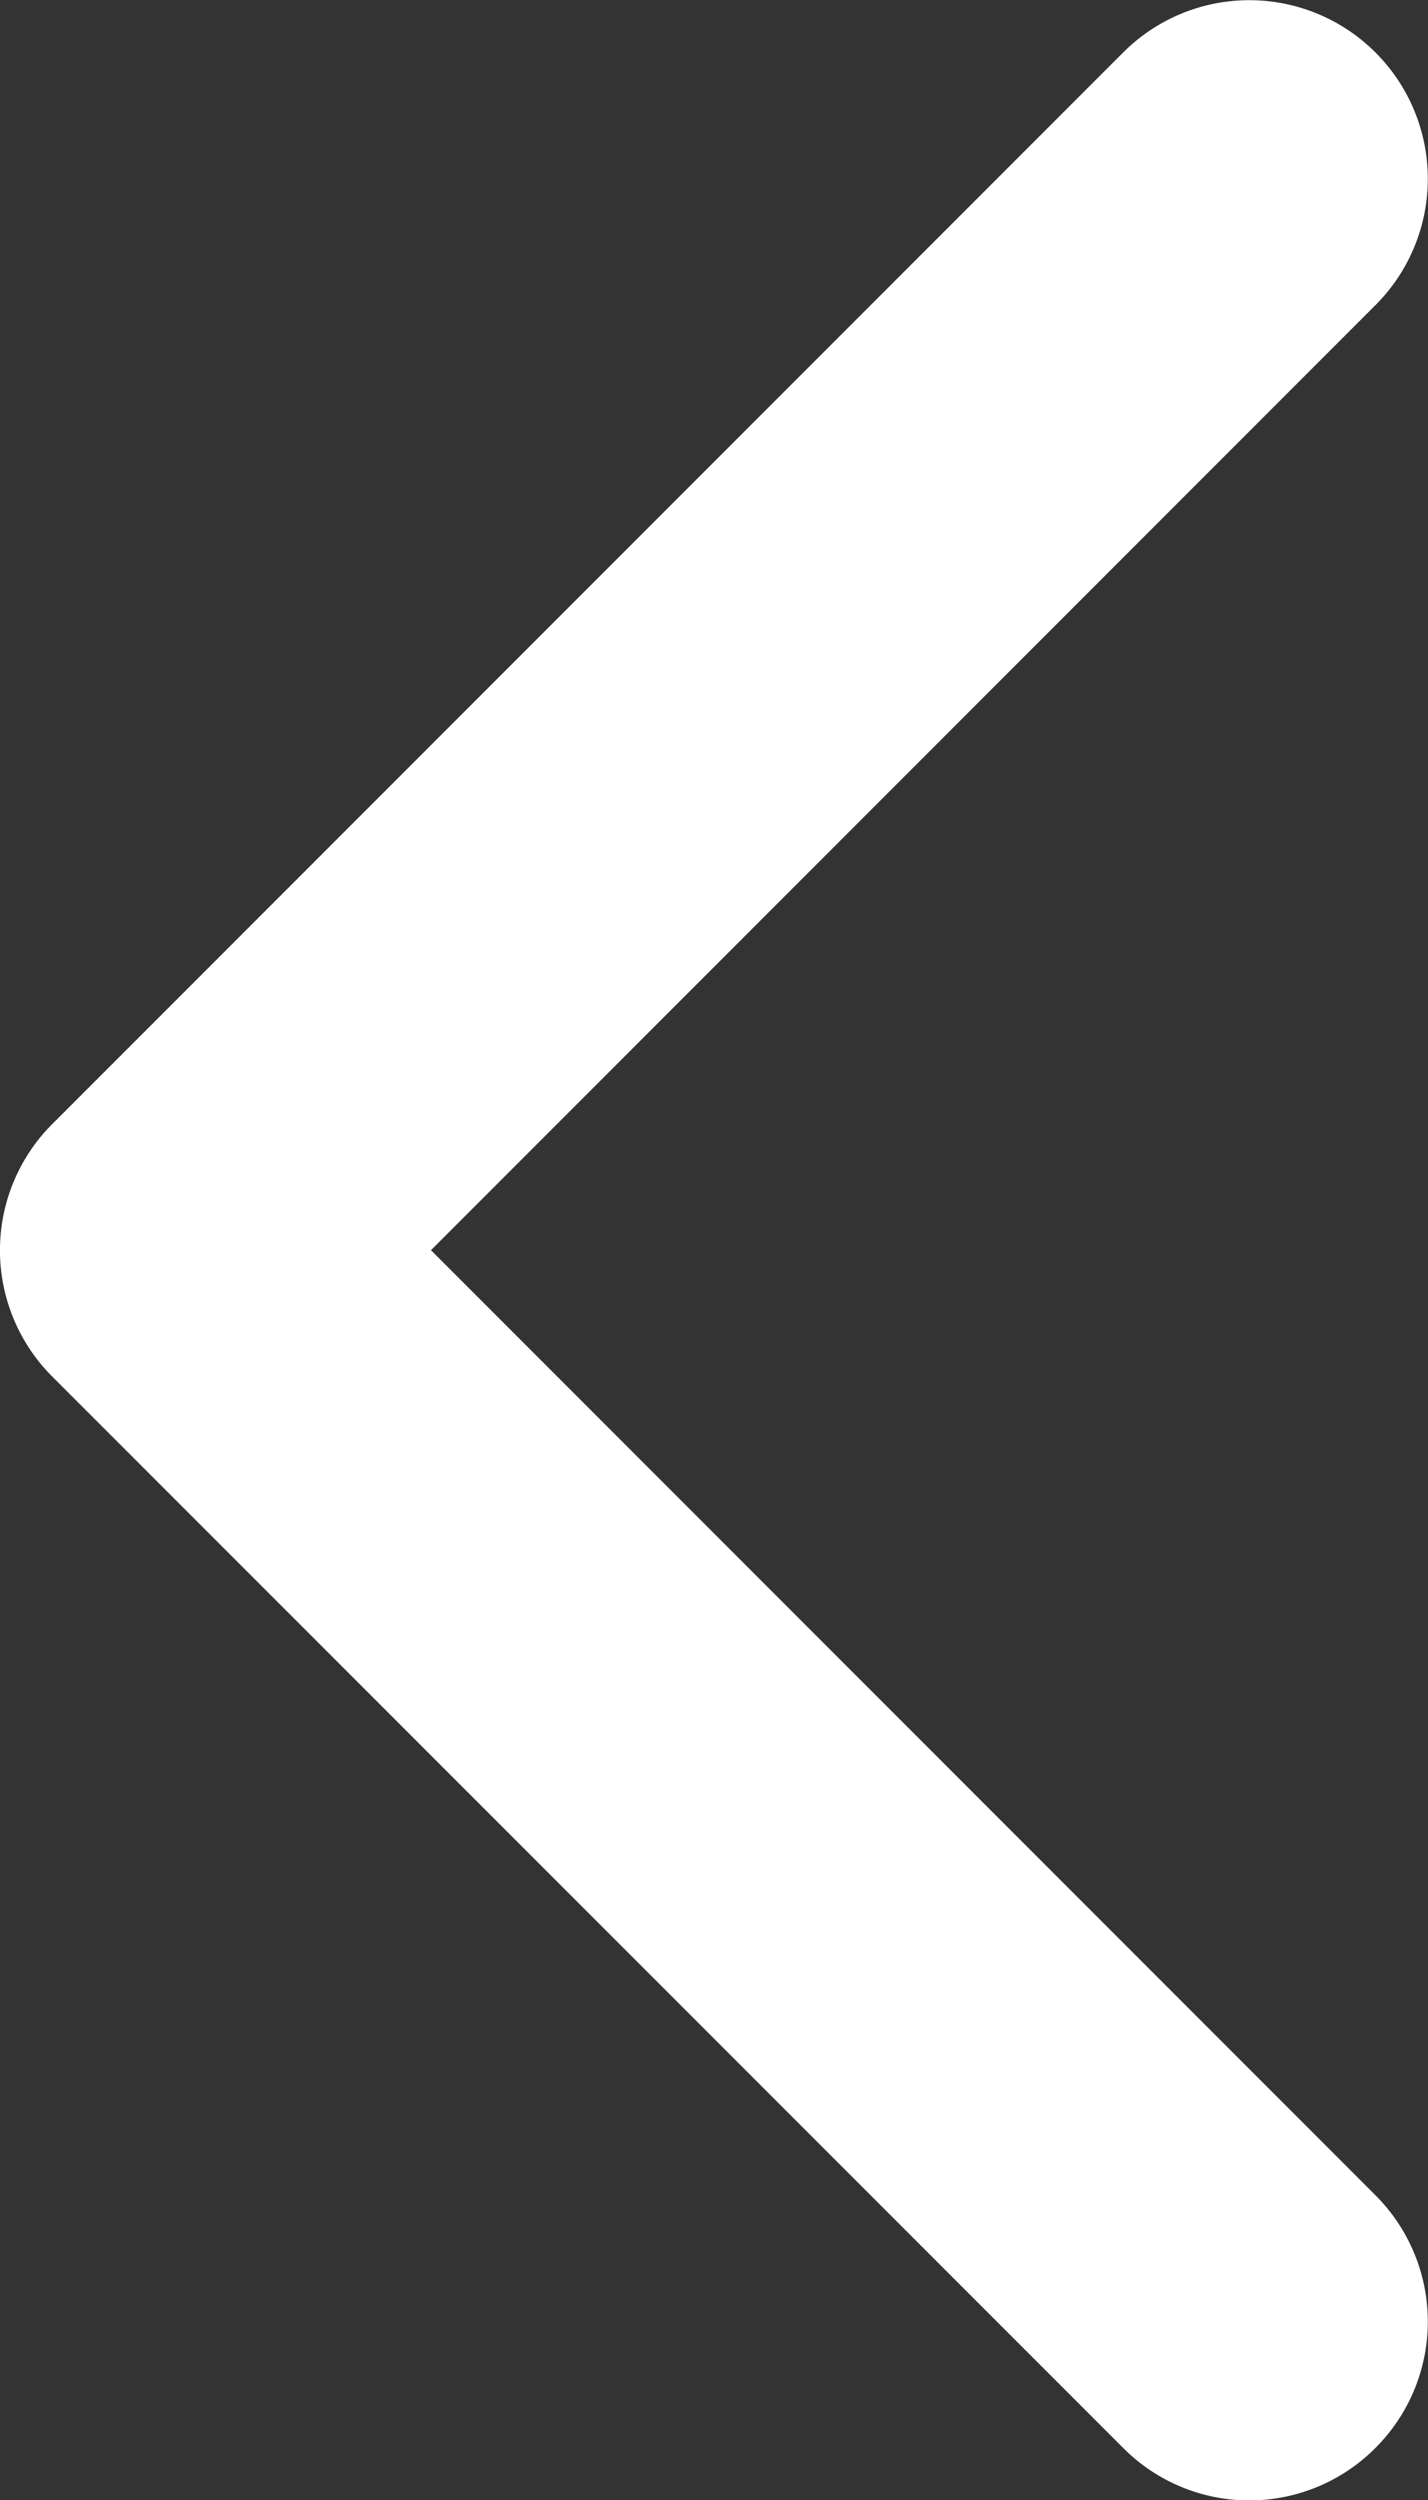<svg xmlns="http://www.w3.org/2000/svg" width="6.501" height="11.375"><rect width="100%" height="100%" fill="#333333" stroke="none"/><path data-name="Path 2019" d="M5.688 11.376a.809.809 0 0 1-.575-.239L.238 6.263a.812.812 0 0 1 0-1.149L5.113.239a.812.812 0 0 1 1.149 0 .812.812 0 0 1 0 1.149l-4.3 4.3 4.3 4.3a.812.812 0 0 1 0 1.149.81.81 0 0 1-.574.239Z" fill="#fff"/></svg>